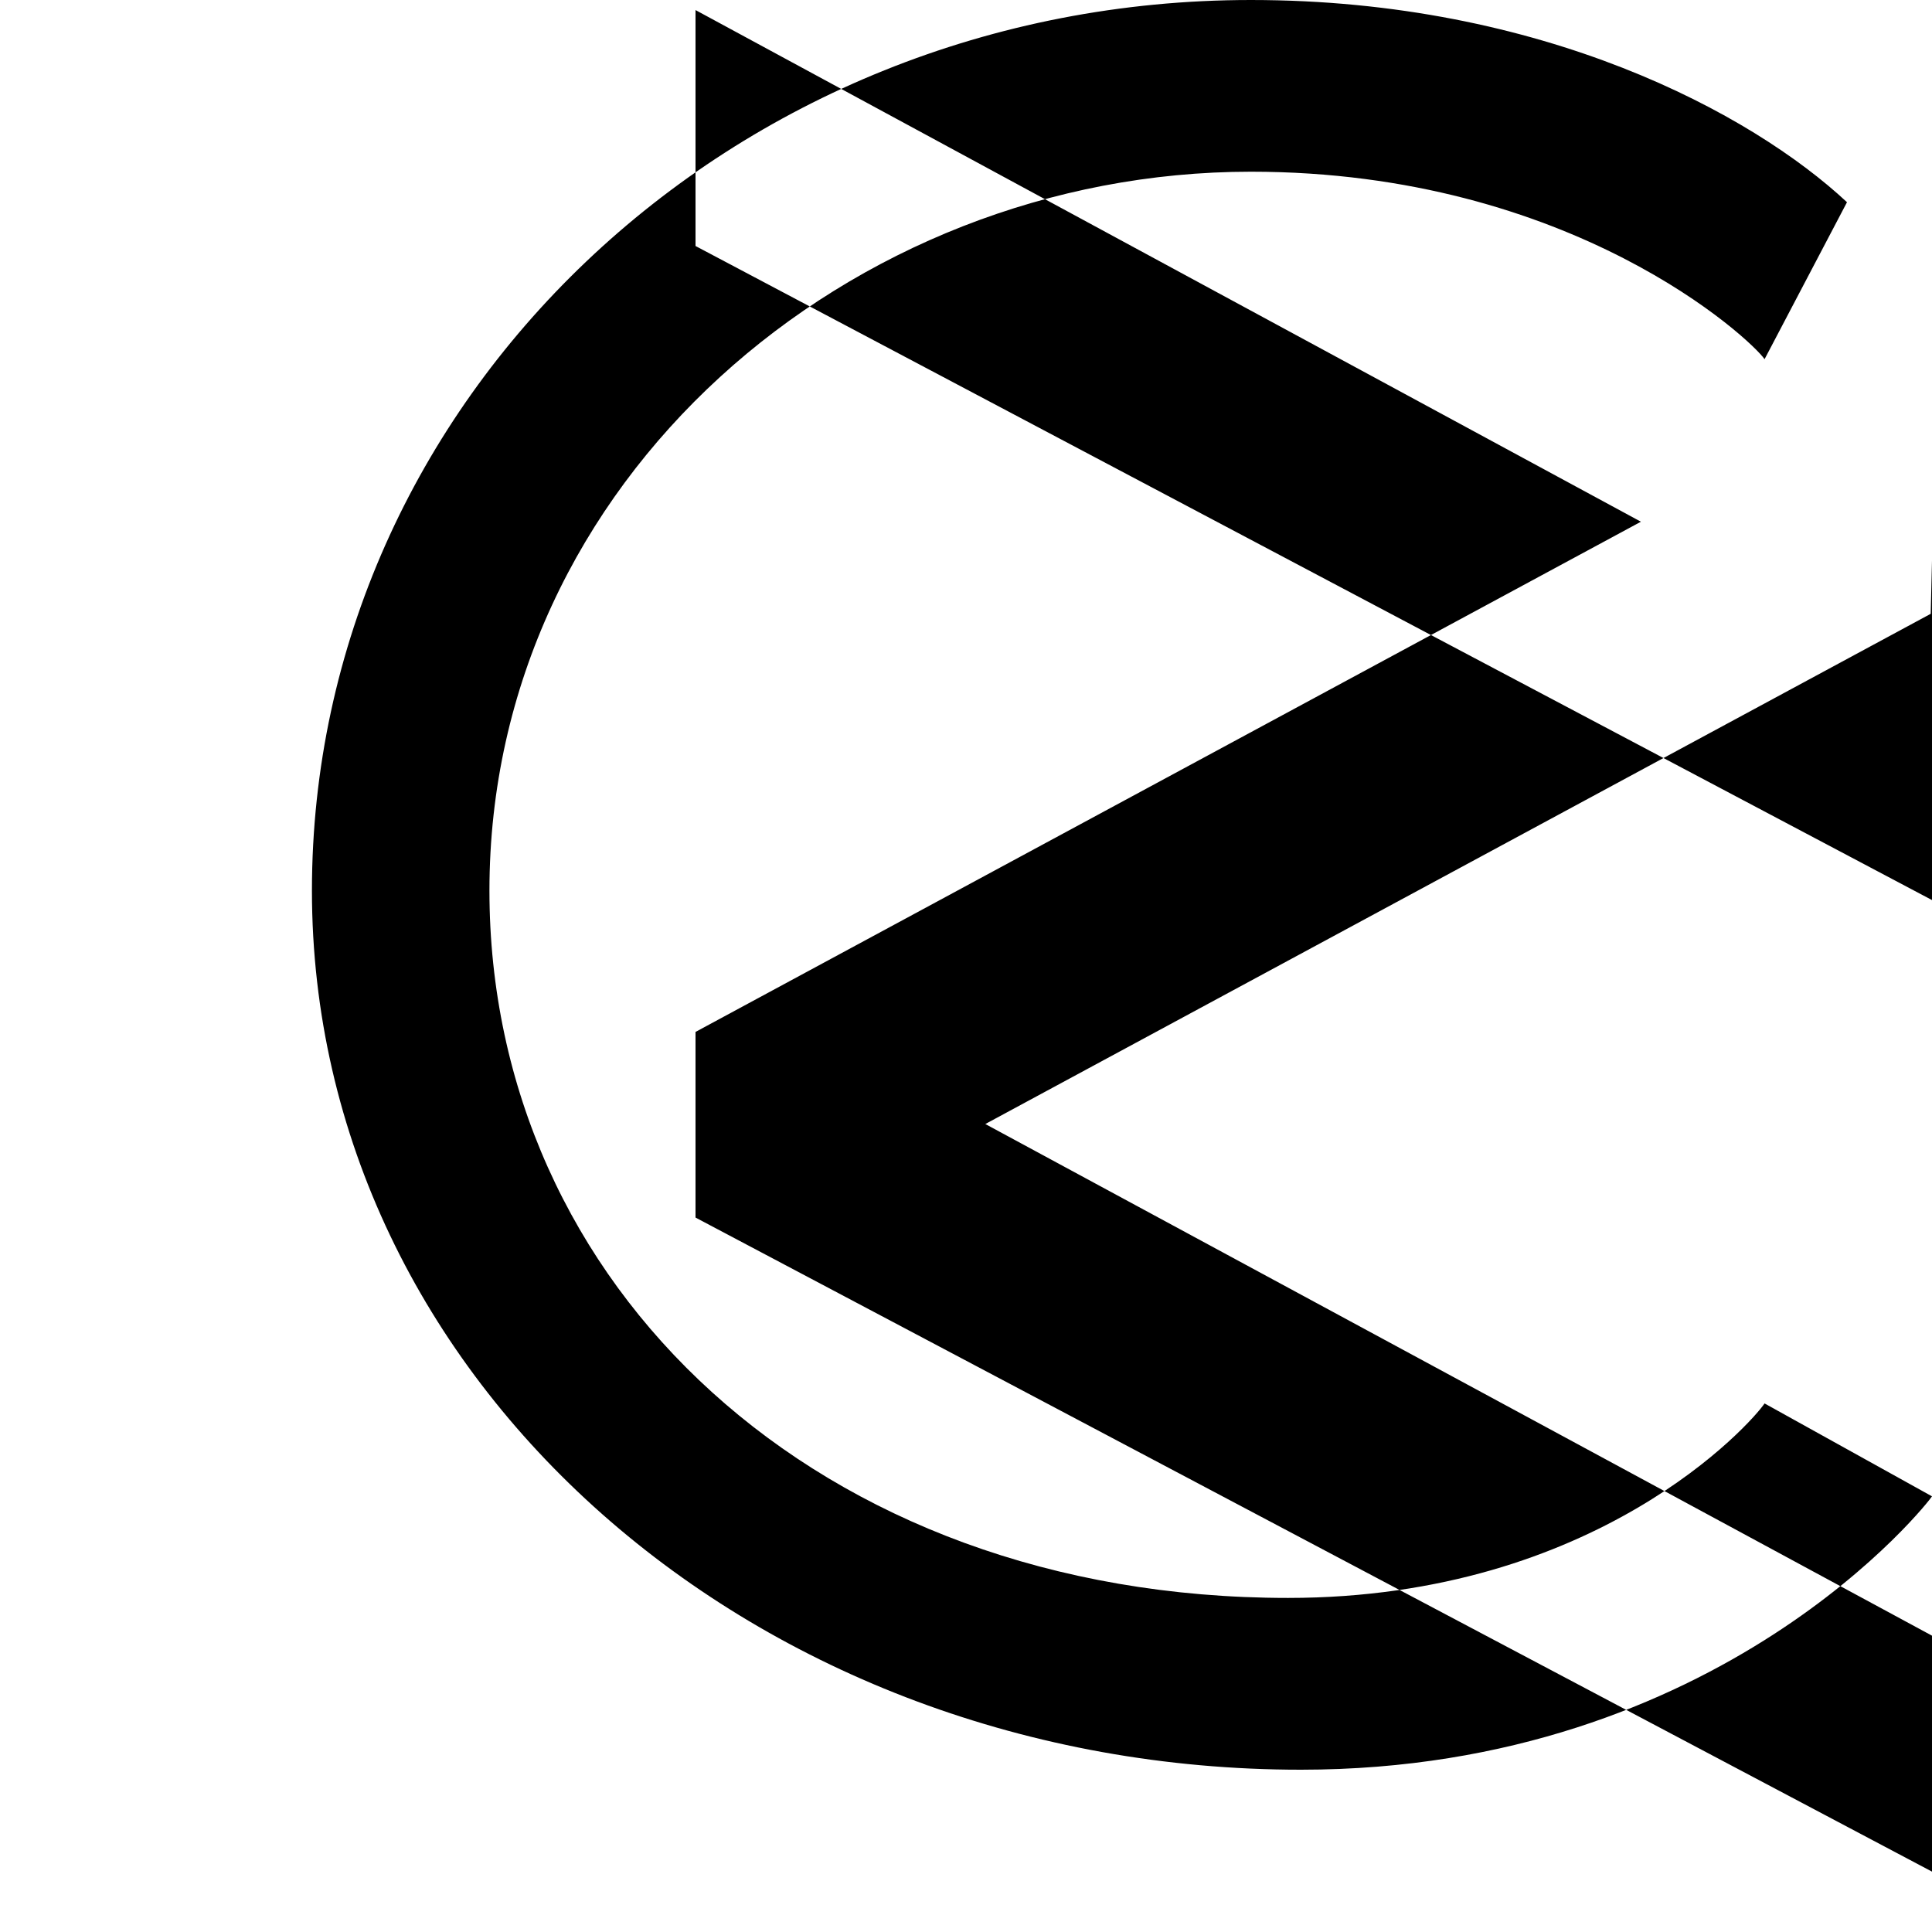 <?xml version="1.0" encoding="UTF-8"?>
<svg width="24px" height="24px" viewBox="0 0 24 24" version="1.1" xmlns="http://www.w3.org/2000/svg">
    <g stroke="none" stroke-width="1" fill="none" fill-rule="evenodd">
        <path d="M24,18.588C23.971,18.643 21.378,21.984 16.161,21.984C9.401,21.984 3.875,17.163 3.875,11.063C3.875,4.982 9.067,0 15.539,0C19.159,0 21.76,1.408 22.944,2.512L21.92,4.462C21.76,4.224 19.535,2.133 15.539,2.133C10.56,2.133 6.08,5.962 6.08,11.063C6.08,15.962 10.144,19.85 16.001,19.85C19.841,19.85 21.761,17.673 21.92,17.434L24,18.588Z M24,6.963L23.984,7.625L12.24,13.963L24,20.319L24,23.25L8.64,15.125L8.64,12.819L20.384,6.481L8.64,0.125L8.64,3.056L24,11.181L24,6.963Z" fill="currentColor"/>
    </g>
</svg> 